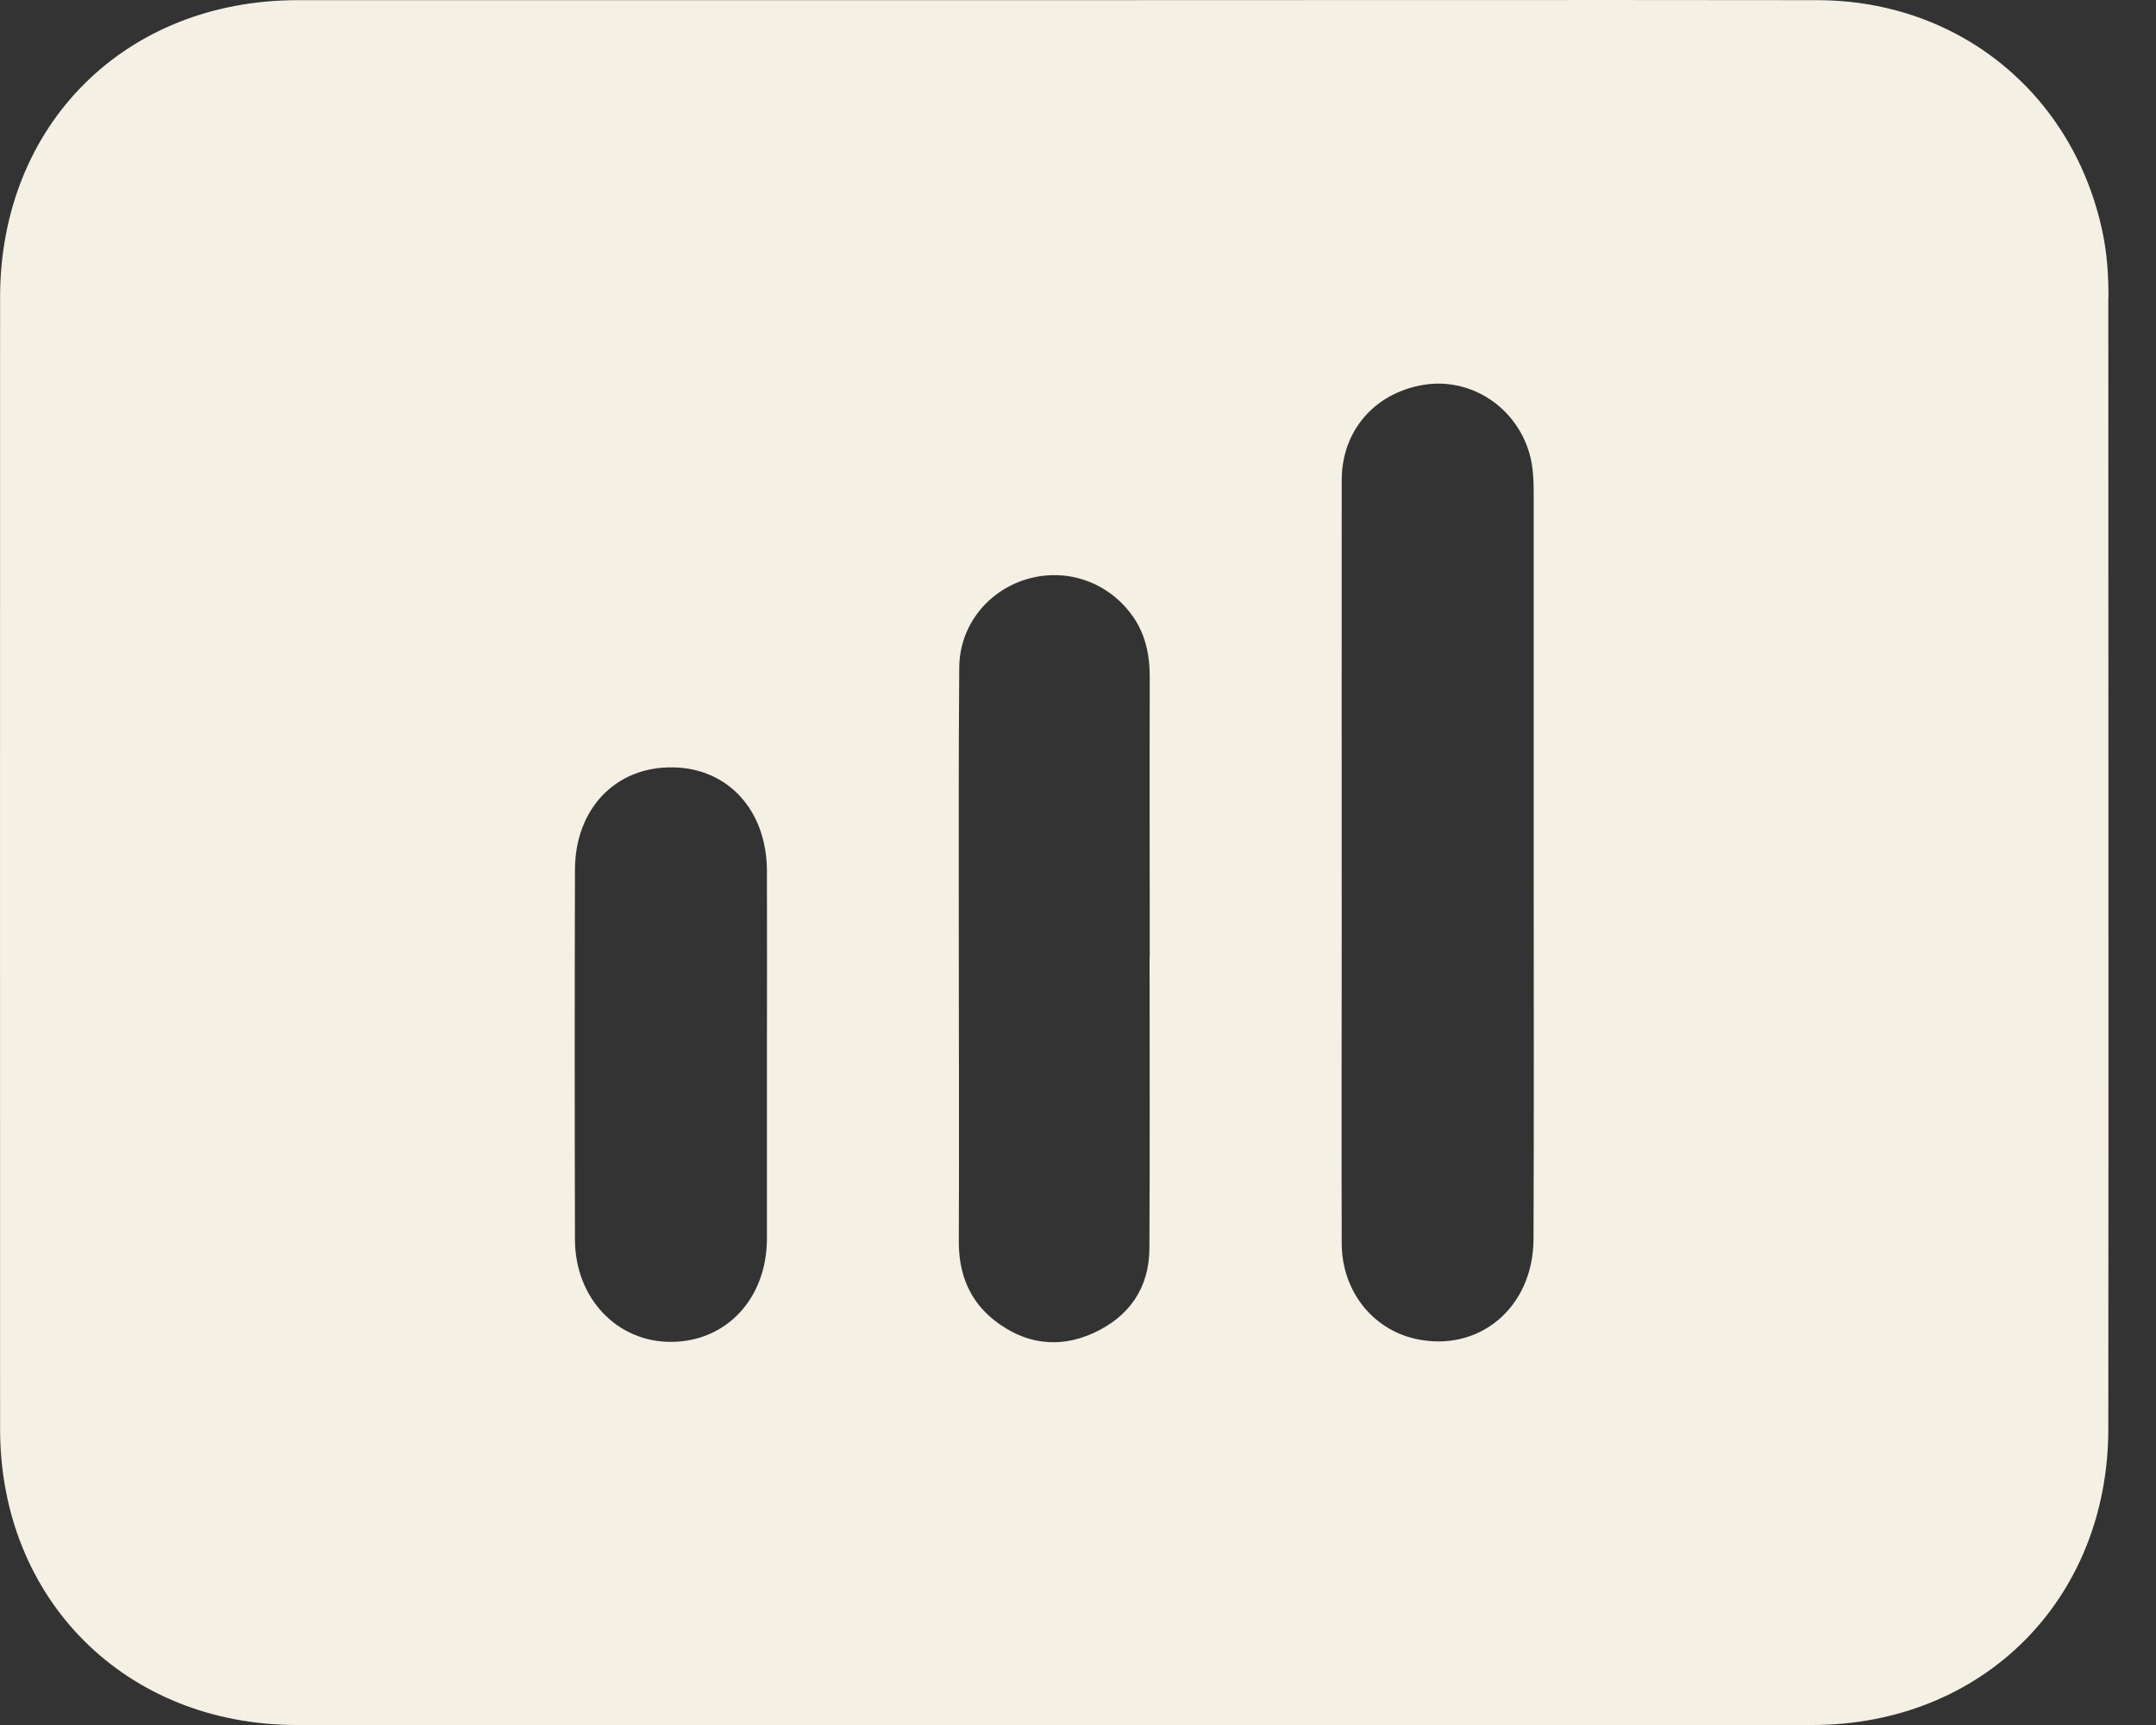 <svg width="25" height="20" viewBox="0 0 25 20" fill="none" xmlns="http://www.w3.org/2000/svg">
<rect x="0" y="0" width="25" height="20" fill="#333333" stroke="none"/>
<path d="M24.449 3.445C24.449 3.193 24.433 2.942 24.381 2.696C24.045 1.092 22.718 0.006 21.078 0.002C18.136 -0.002 15.194 0.002 12.25 0.002C9.307 0.002 6.385 0.002 3.451 0.002C1.451 0.002 0.003 1.446 0.001 3.445C-0 7.819 -0 12.195 0.001 16.568C0.001 18.548 1.459 19.998 3.437 20C9.297 20 15.154 20 21.012 20C22.989 20 24.445 18.548 24.447 16.568C24.451 12.195 24.447 7.821 24.447 3.445H24.449ZM8.893 14.363C8.891 15.052 8.427 15.552 7.789 15.558C7.159 15.564 6.671 15.056 6.667 14.377C6.663 12.945 6.663 11.515 6.667 10.083C6.669 9.375 7.141 8.887 7.801 8.897C8.443 8.905 8.891 9.397 8.893 10.097C8.895 10.809 8.893 11.519 8.893 12.231C8.893 12.943 8.893 13.653 8.893 14.364V14.363ZM13.332 11.093H13.33C13.33 12.221 13.334 13.349 13.328 14.475C13.326 14.934 13.092 15.268 12.678 15.456C12.274 15.64 11.88 15.582 11.53 15.308C11.239 15.078 11.117 14.767 11.118 14.396C11.123 13.305 11.118 12.211 11.118 11.119C11.118 9.991 11.114 8.863 11.123 7.737C11.127 7.263 11.441 6.865 11.88 6.723C12.336 6.577 12.818 6.729 13.11 7.111C13.282 7.335 13.334 7.591 13.332 7.867C13.328 8.943 13.332 10.017 13.332 11.093ZM17.782 14.368C17.778 15.164 17.146 15.688 16.41 15.522C15.91 15.408 15.56 14.964 15.558 14.418C15.554 13.205 15.558 11.989 15.558 10.775C15.558 9.039 15.556 7.303 15.558 5.567C15.558 4.993 15.94 4.559 16.5 4.463C17.02 4.375 17.528 4.679 17.712 5.187C17.776 5.361 17.784 5.541 17.784 5.725C17.784 7.149 17.784 8.573 17.784 9.995C17.784 11.453 17.788 12.911 17.782 14.368Z" fill="#F4F0E4"/>
</svg>
